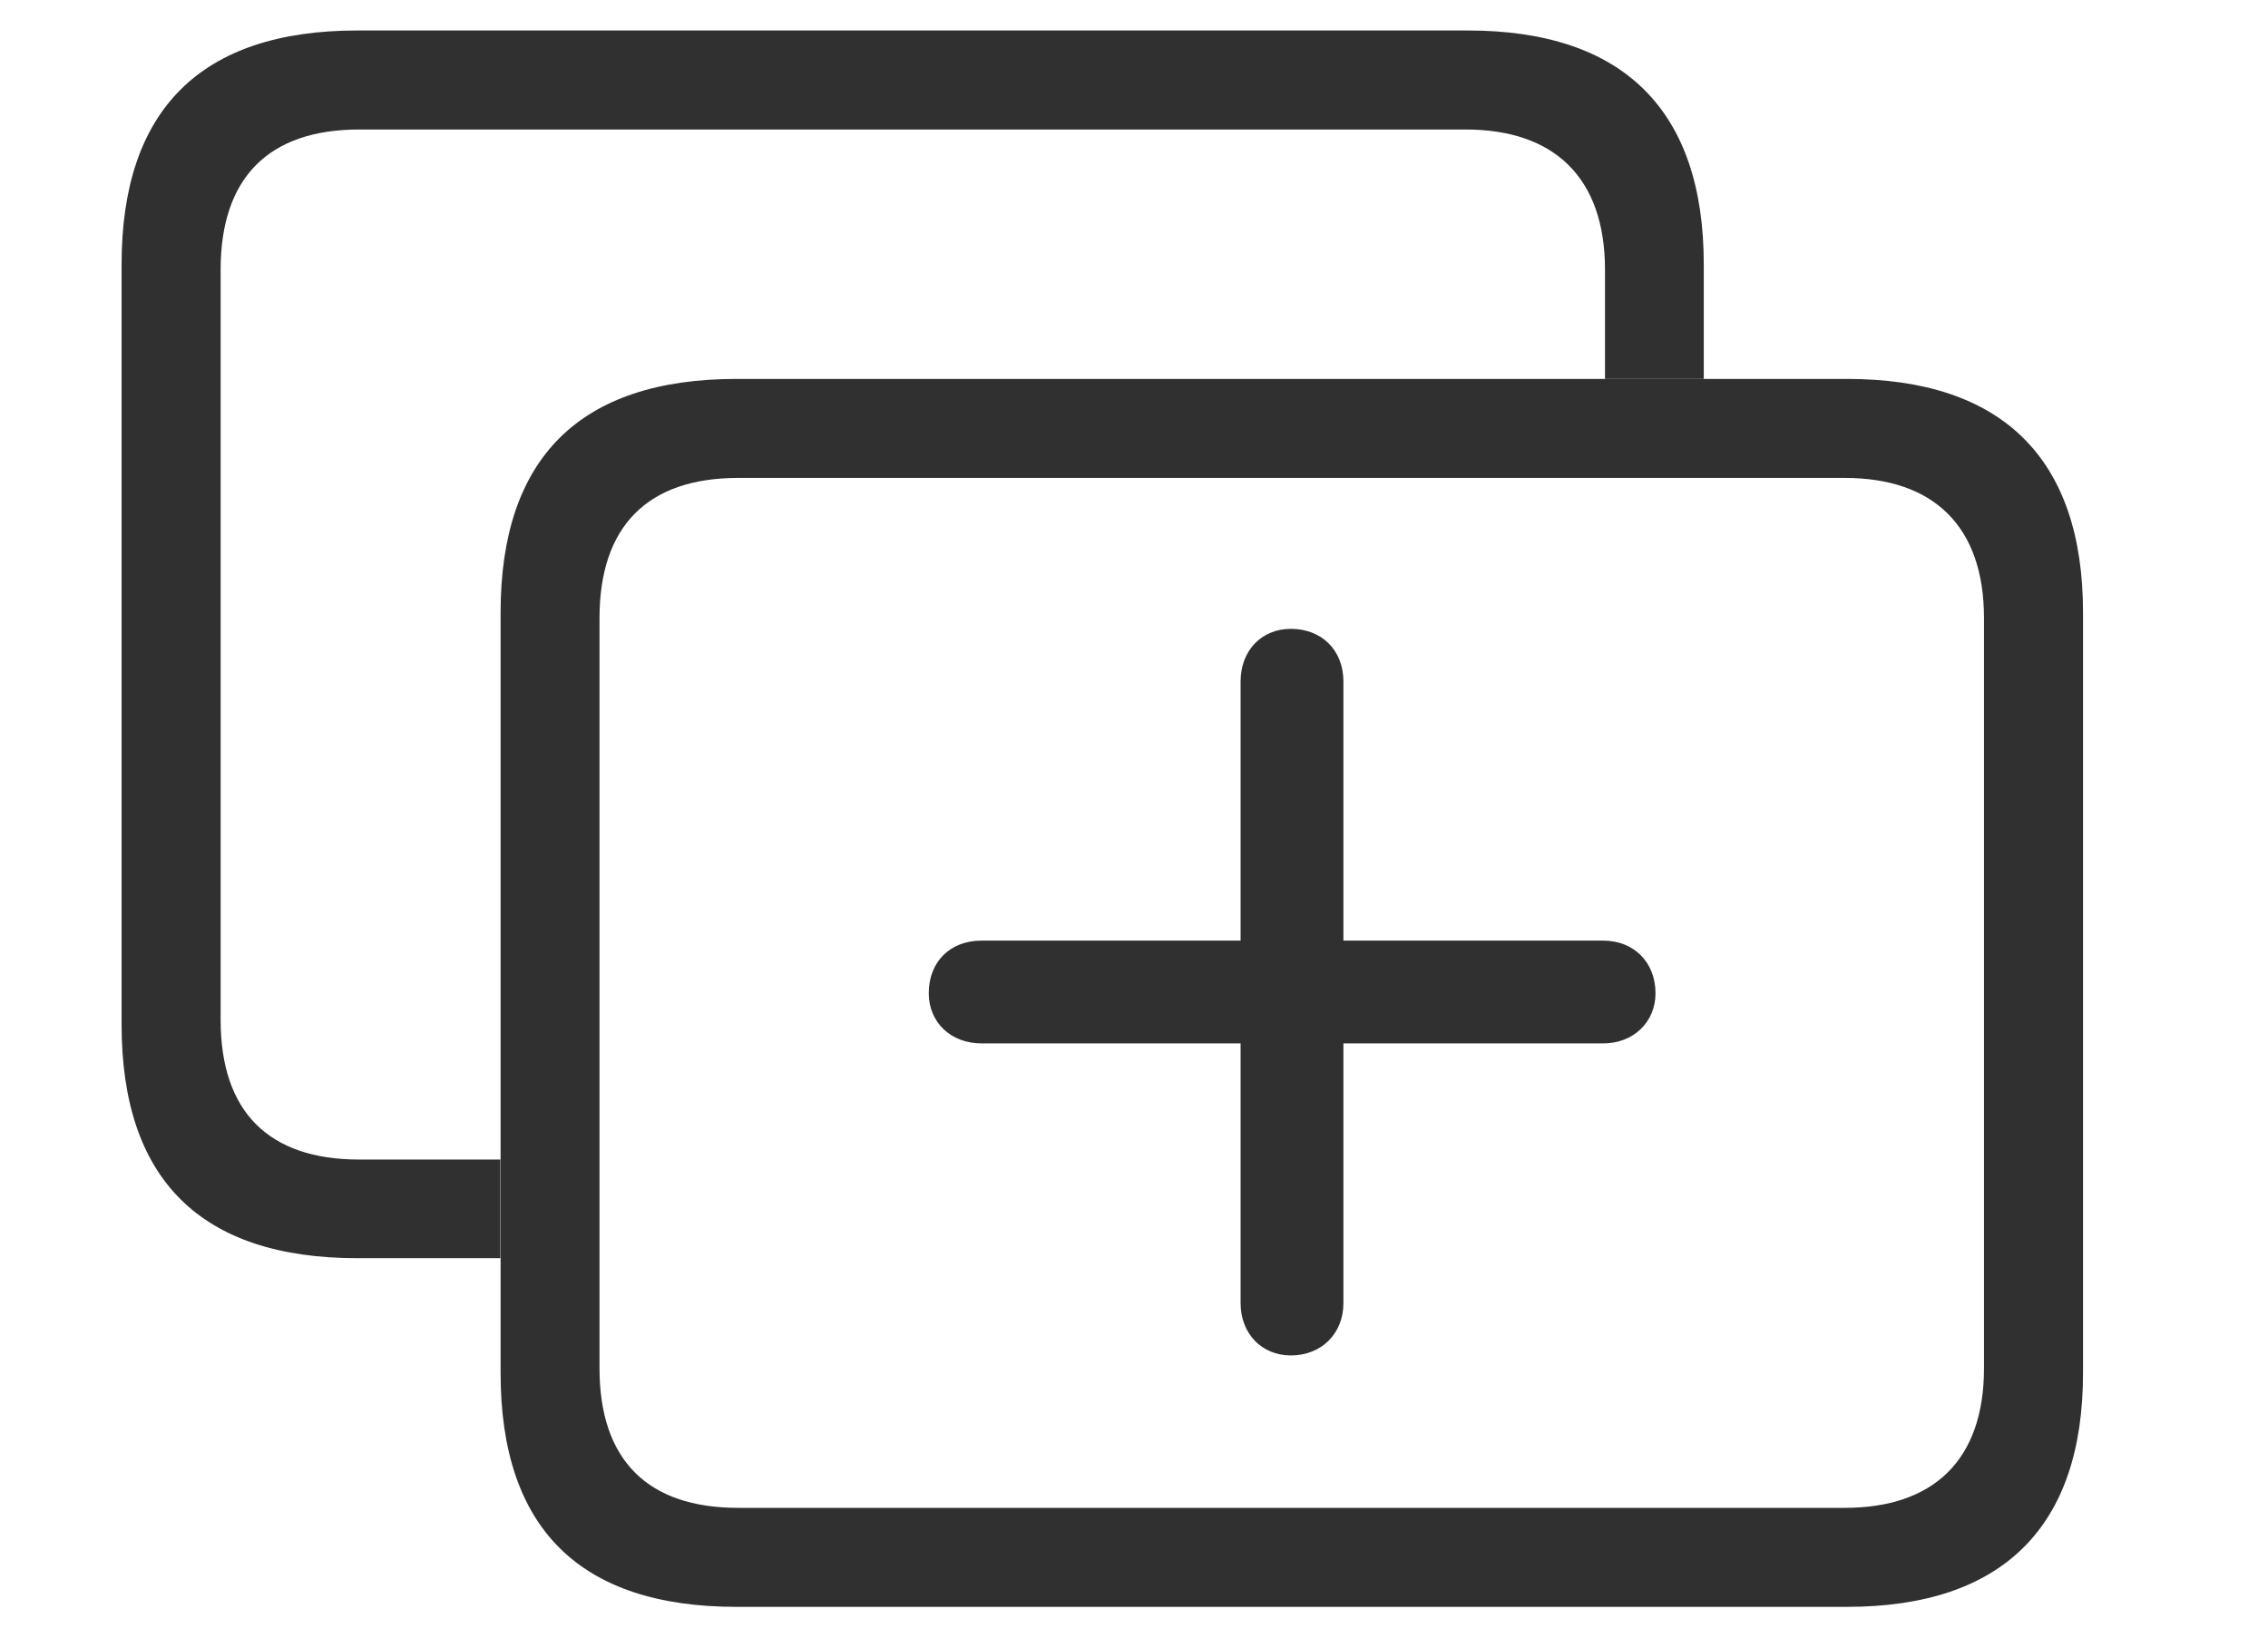 <svg width="18" height="13" viewBox="0 0 18 13" fill="none" xmlns="http://www.w3.org/2000/svg">
<g id="Group">
<path id="Vector" d="M13.522 2.098V3.008H12.738V2.141C12.738 1.408 12.333 1.028 11.632 1.028H2.851C2.135 1.028 1.751 1.408 1.751 2.141V8.096C1.751 8.829 2.135 9.205 2.851 9.205H3.971V9.988H2.836C1.594 9.988 0.965 9.364 0.965 8.133V2.098C0.965 0.871 1.594 0.242 2.836 0.242H11.65C12.886 0.242 13.522 0.877 13.522 2.098Z" fill="#303030"/>
<path id="Vector_2" d="M5.846 12.756H14.658C15.894 12.756 16.532 12.121 16.532 10.9V4.863C16.532 3.642 15.894 3.008 14.658 3.008H5.846C4.601 3.008 3.973 3.636 3.973 4.863V10.9C3.973 12.132 4.601 12.756 5.846 12.756ZM5.858 11.97C5.143 11.97 4.758 11.594 4.758 10.861V4.907C4.758 4.174 5.143 3.794 5.858 3.794H14.641C15.342 3.794 15.746 4.174 15.746 4.907V10.861C15.746 11.594 15.342 11.97 14.641 11.97H5.858Z" fill="#303030"/>
<path id="Vector_3" d="M7.371 7.885C7.371 8.113 7.544 8.283 7.789 8.283H9.846V10.345C9.846 10.585 10.012 10.76 10.245 10.76C10.487 10.76 10.662 10.587 10.662 10.345V8.283H12.724C12.964 8.283 13.139 8.113 13.139 7.885C13.139 7.638 12.966 7.467 12.724 7.467H10.662V5.41C10.662 5.159 10.487 4.992 10.245 4.992C10.012 4.992 9.846 5.165 9.846 5.41V7.467H7.789C7.538 7.467 7.371 7.638 7.371 7.885Z" fill="#303030"/>
</g>
</svg>
